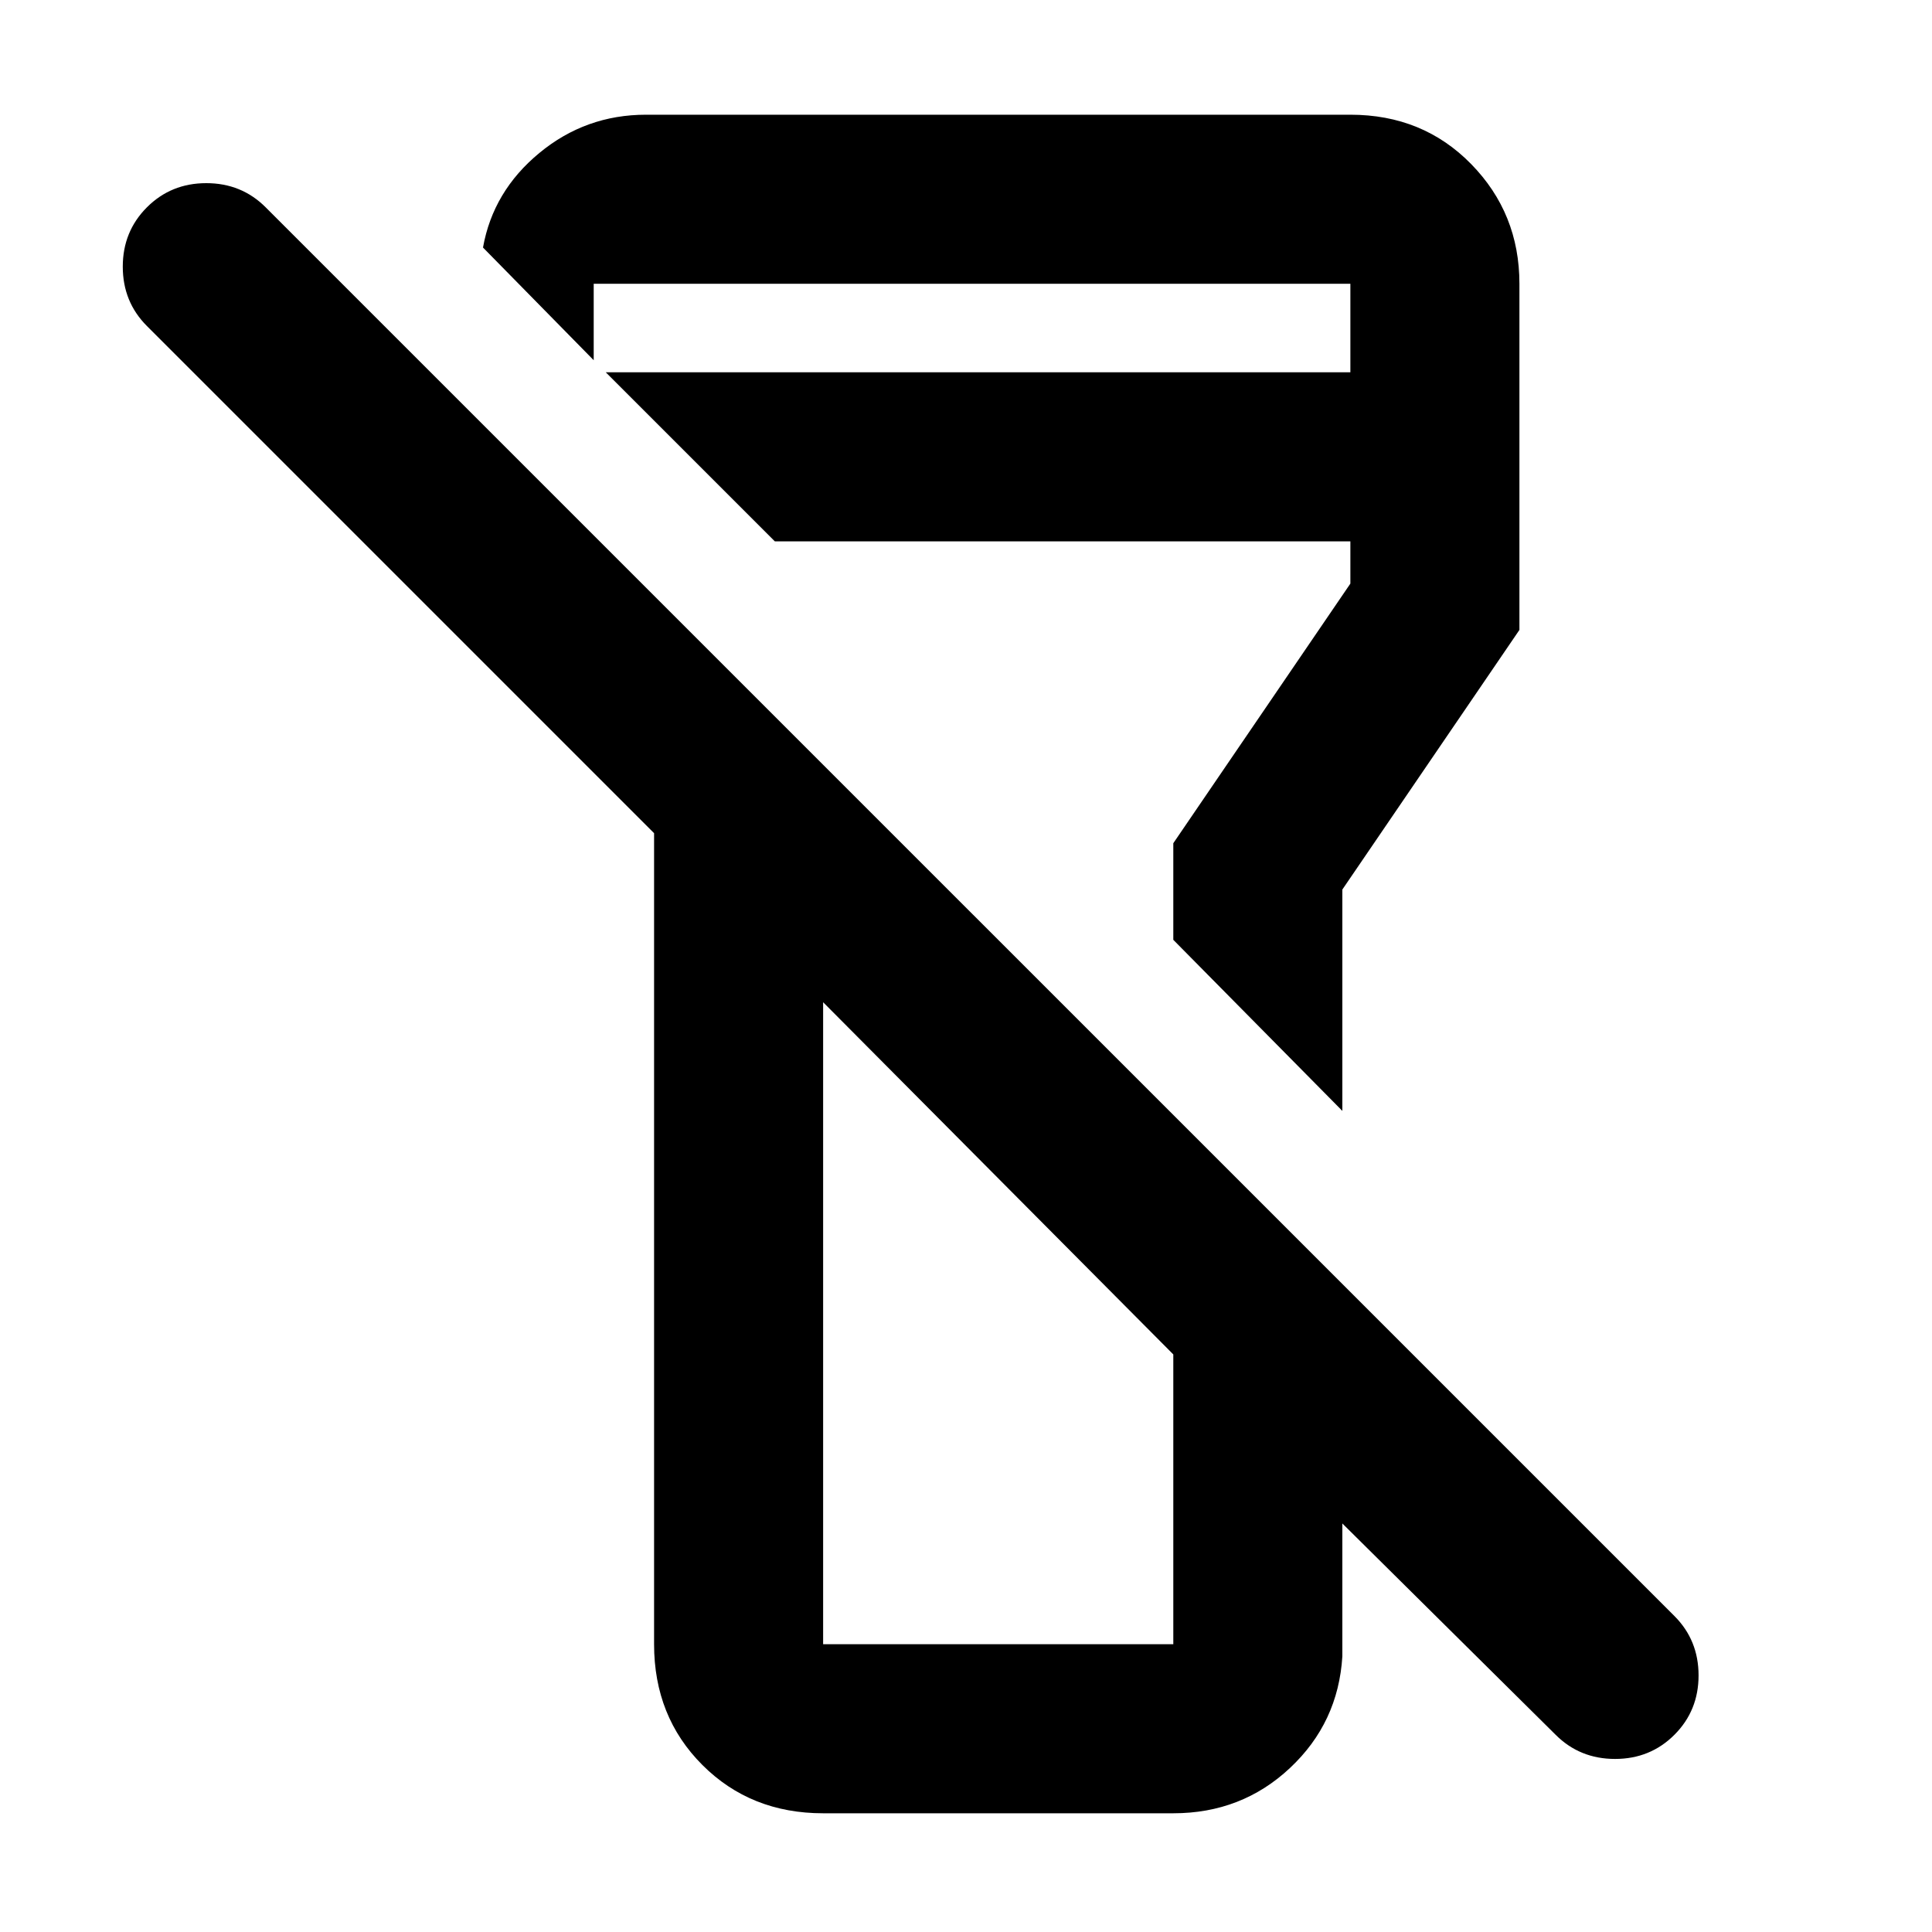 <svg xmlns="http://www.w3.org/2000/svg" height="40" width="40"><path d="M34.667 35.917Q34.167 36.417 33.438 36.417Q32.708 36.417 32.208 35.917L27.792 31.542V34.292Q27.708 35.667 26.708 36.604Q25.708 37.542 24.292 37.542H17.042Q15.542 37.542 14.542 36.542Q13.542 35.542 13.542 34.042V17.25L3.042 6.75Q2.542 6.25 2.542 5.521Q2.542 4.792 3.042 4.292Q3.542 3.792 4.271 3.792Q5 3.792 5.5 4.292L34.667 33.458Q35.167 33.958 35.167 34.688Q35.167 35.417 34.667 35.917ZM17.042 20.75V34.042Q17.042 34.042 17.042 34.042Q17.042 34.042 17.042 34.042H24.292Q24.292 34.042 24.292 34.042Q24.292 34.042 24.292 34.042V28.042ZM27.792 23 24.292 19.458V17.458L27.958 12.083V11.208H16.042L12.542 7.708H27.958V5.875Q27.958 5.875 27.958 5.875Q27.958 5.875 27.958 5.875H12.292Q12.292 5.875 12.292 5.875Q12.292 5.875 12.292 5.875V7.458L10 5.125Q10.208 3.958 11.167 3.167Q12.125 2.375 13.375 2.375H27.958Q29.458 2.375 30.458 3.396Q31.458 4.417 31.458 5.875V13.042L27.792 18.417ZM20.667 24.375Q20.667 24.375 20.667 24.375Q20.667 24.375 20.667 24.375Q20.667 24.375 20.667 24.375Q20.667 24.375 20.667 24.375ZM20.708 15.833Q20.708 15.833 20.708 15.833Q20.708 15.833 20.708 15.833Q20.708 15.833 20.708 15.833Q20.708 15.833 20.708 15.833Z"/></svg>
